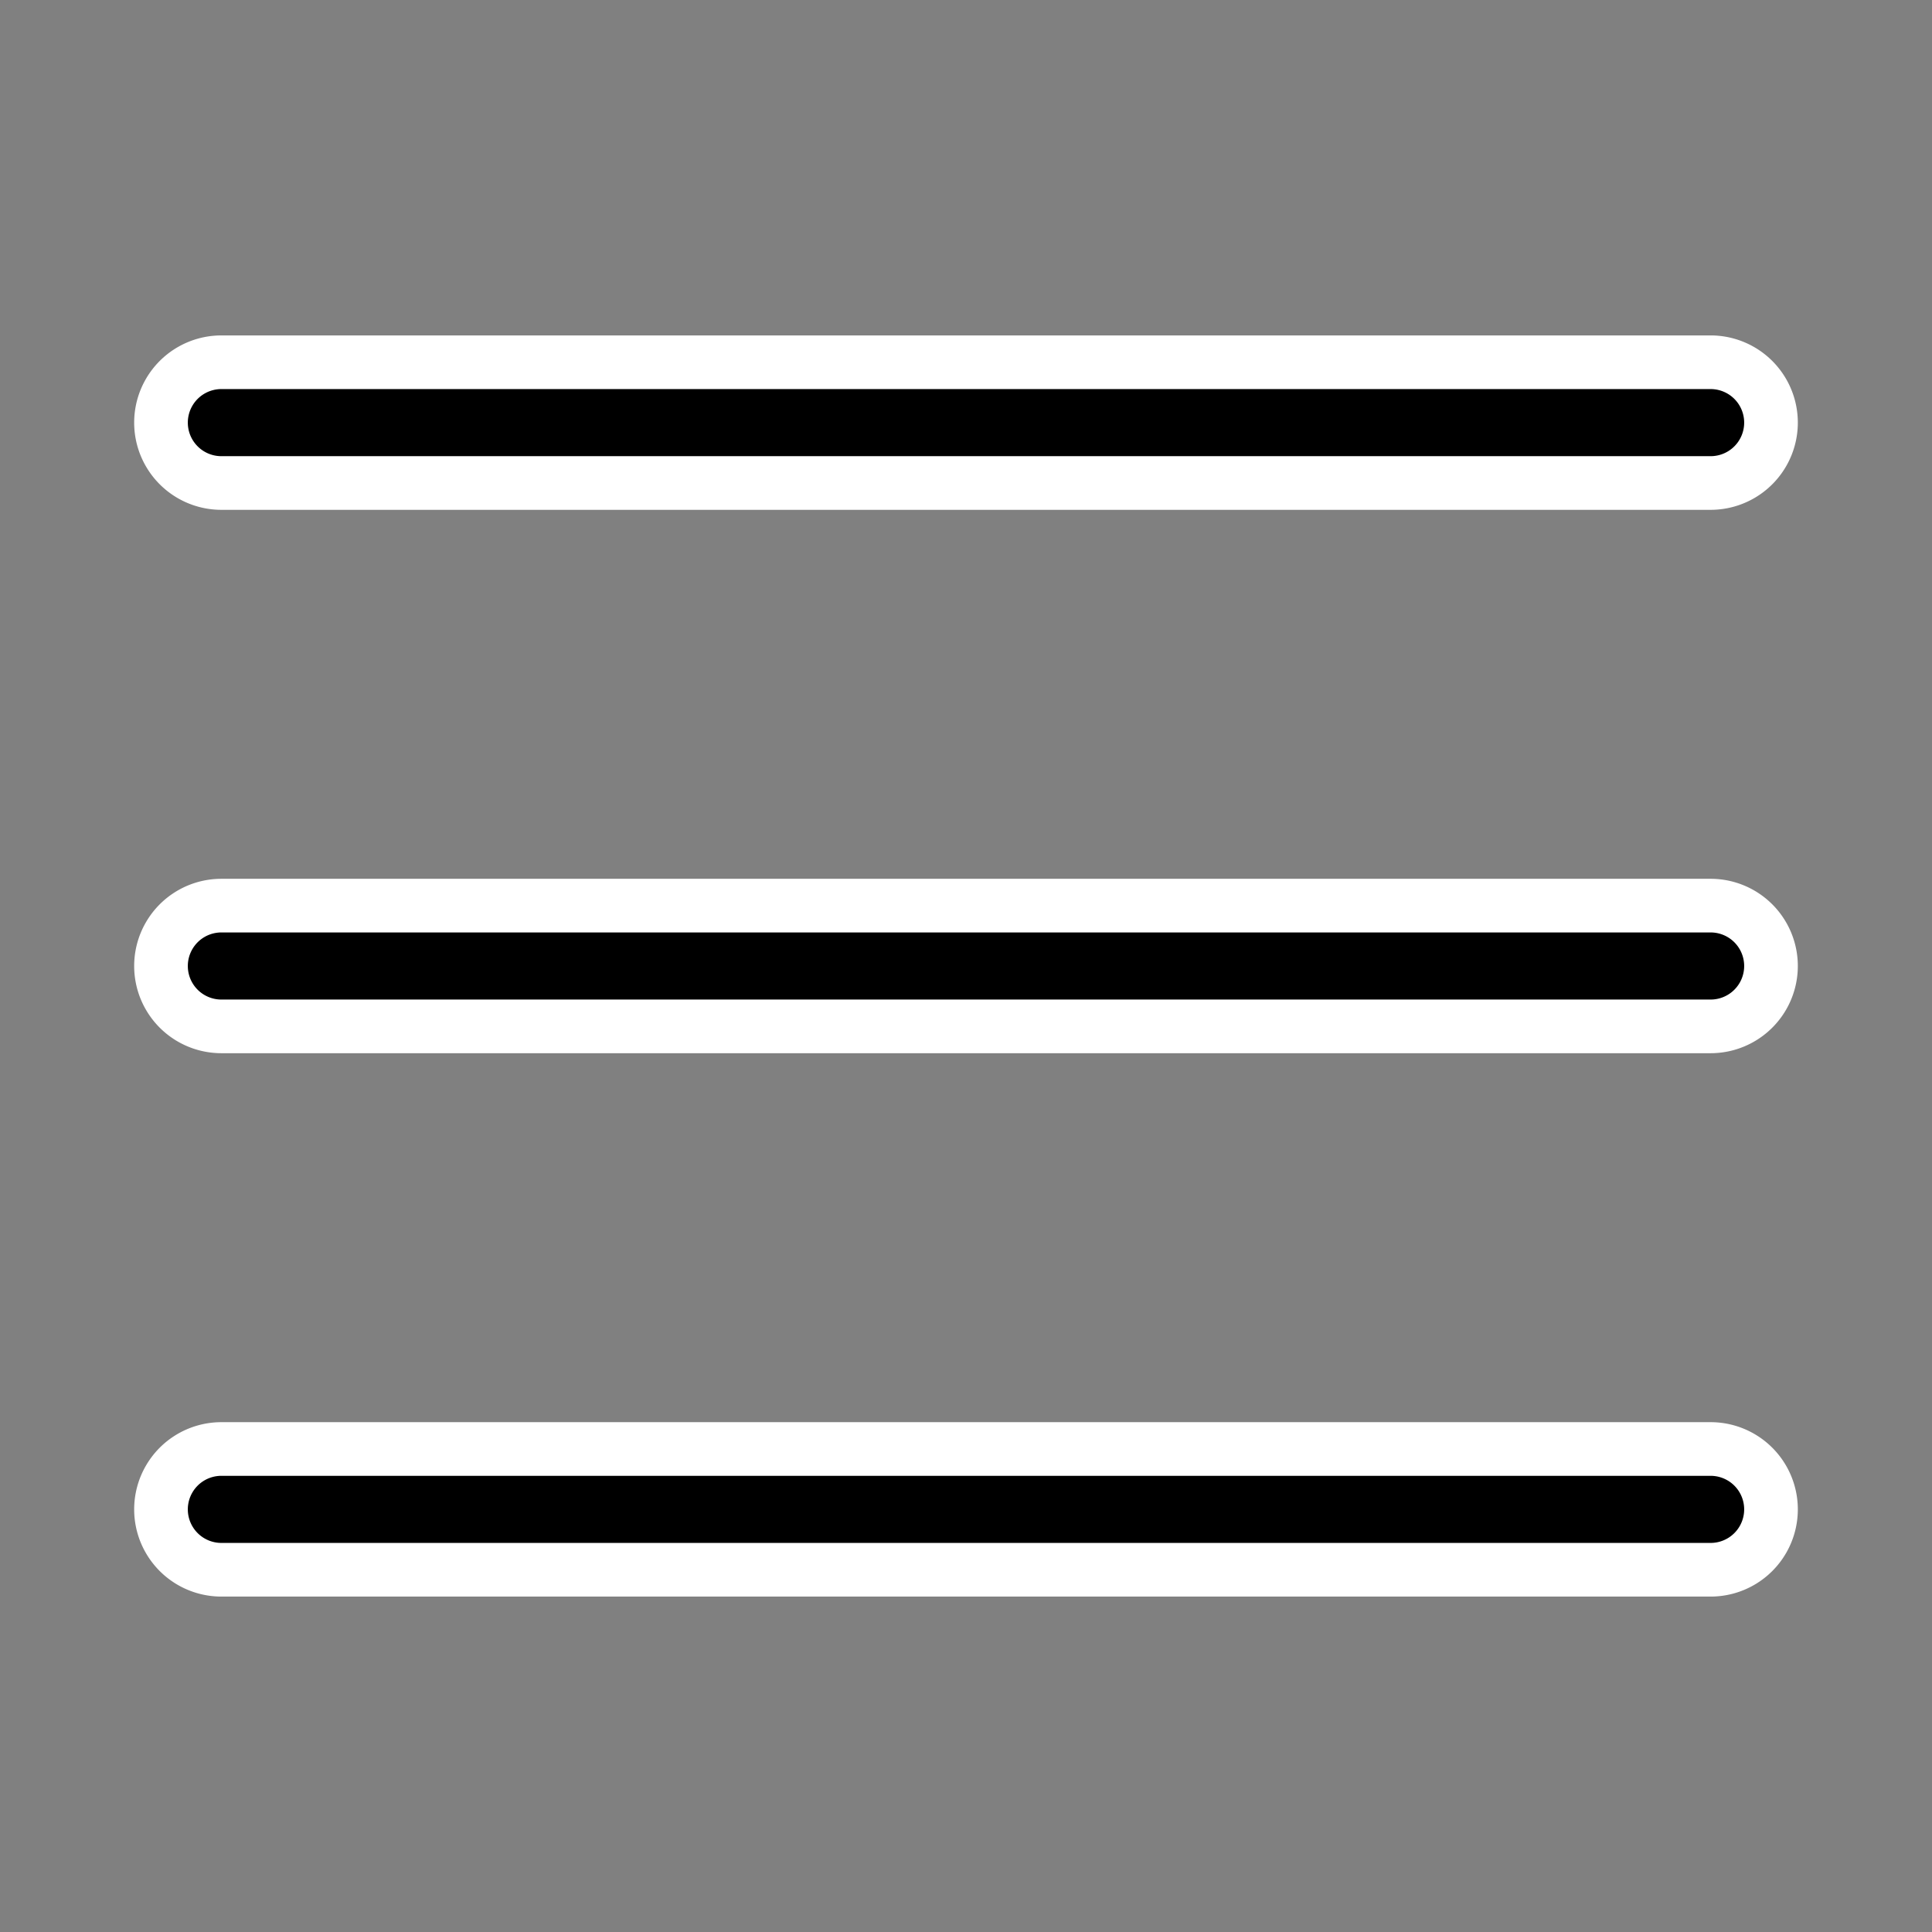 <svg xmlns="http://www.w3.org/2000/svg" x="0px" y="0px" width="48" height="48" viewBox="0 0 48 48">
    <rect x="0" y="0" width="48" height="48" fill="#808080" stroke="none"/>
    <path d="M 5.5 9 A 1.5 1.5 0 1 0 5.5 12 L 42.5 12 A 1.5 1.5 0 1 0 42.5 9 L 5.5 9 z M 5.5 22.5 A 1.5 1.5 0 1 0 5.5 25.5 L 42.5 25.5 A 1.5 1.5 0 1 0 42.5 22.5 L 5.5 22.5 z M 5.5 36 A 1.5 1.5 0 1 0 5.5 39 L 42.5 39 A 1.5 1.5 0 1 0 42.5 36 L 5.5 36 z" strokr="currentColor" stroke-width="1.333">
    </path>
    <style>
        path { stroke: #fff; }
        @media (prefers-color-scheme: light) {
            path { stroke: #2b2d30; }
            paht { fill: #2b2d30; }
        }
        @media (prefers-color-scheme: dark) {
            path { stroke: #fff; }
            path { fill: #fff; }
        }
    </style>
</svg>